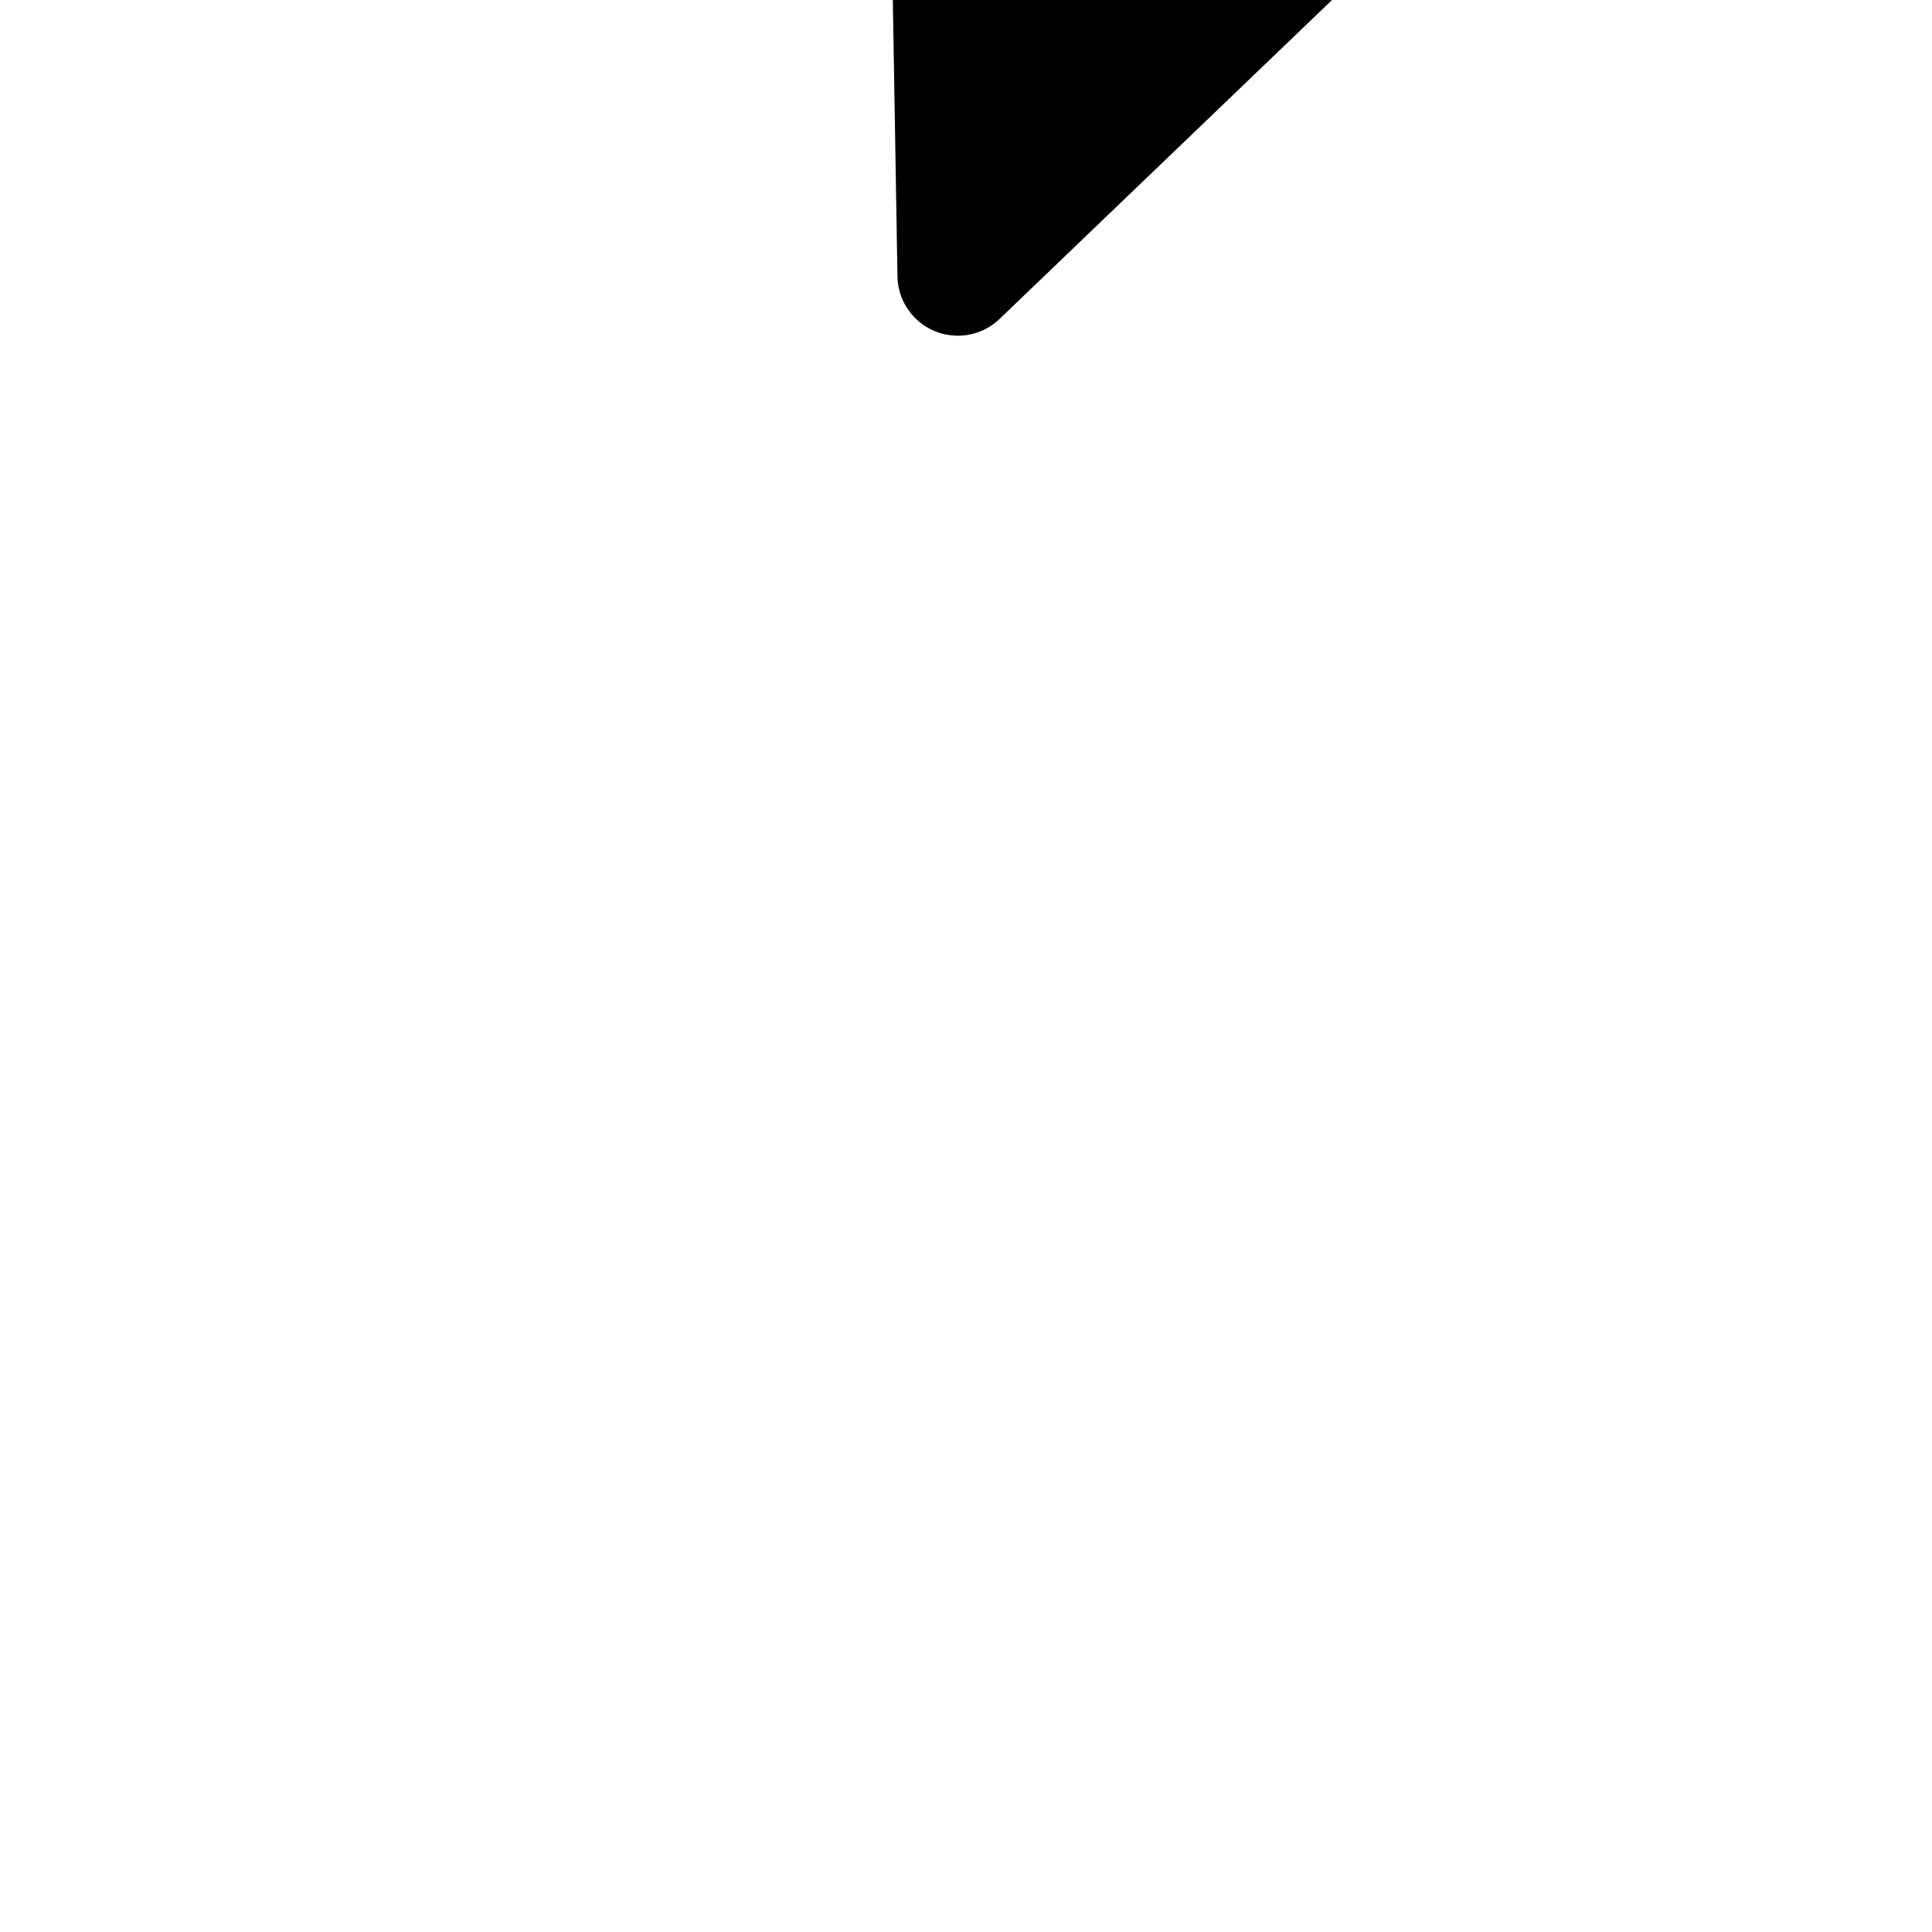 <svg xmlns="http://www.w3.org/2000/svg" width="16" ry="90" height="16" fill="currentColor" class="bi bi-cursor-fill" viewBox="0 0 16 16" transform="rotate(-67)">
  <path d="M14.082 2.182a.5.5 0 0 1 .103.557L8.528 15.467a.5.5 0 0 1-.917-.007L5.57 10.694.803 8.652a.5.5 0 0 1-.006-.916l12.728-5.657a.5.5 0 0 1 .556.103z" />
</svg>
